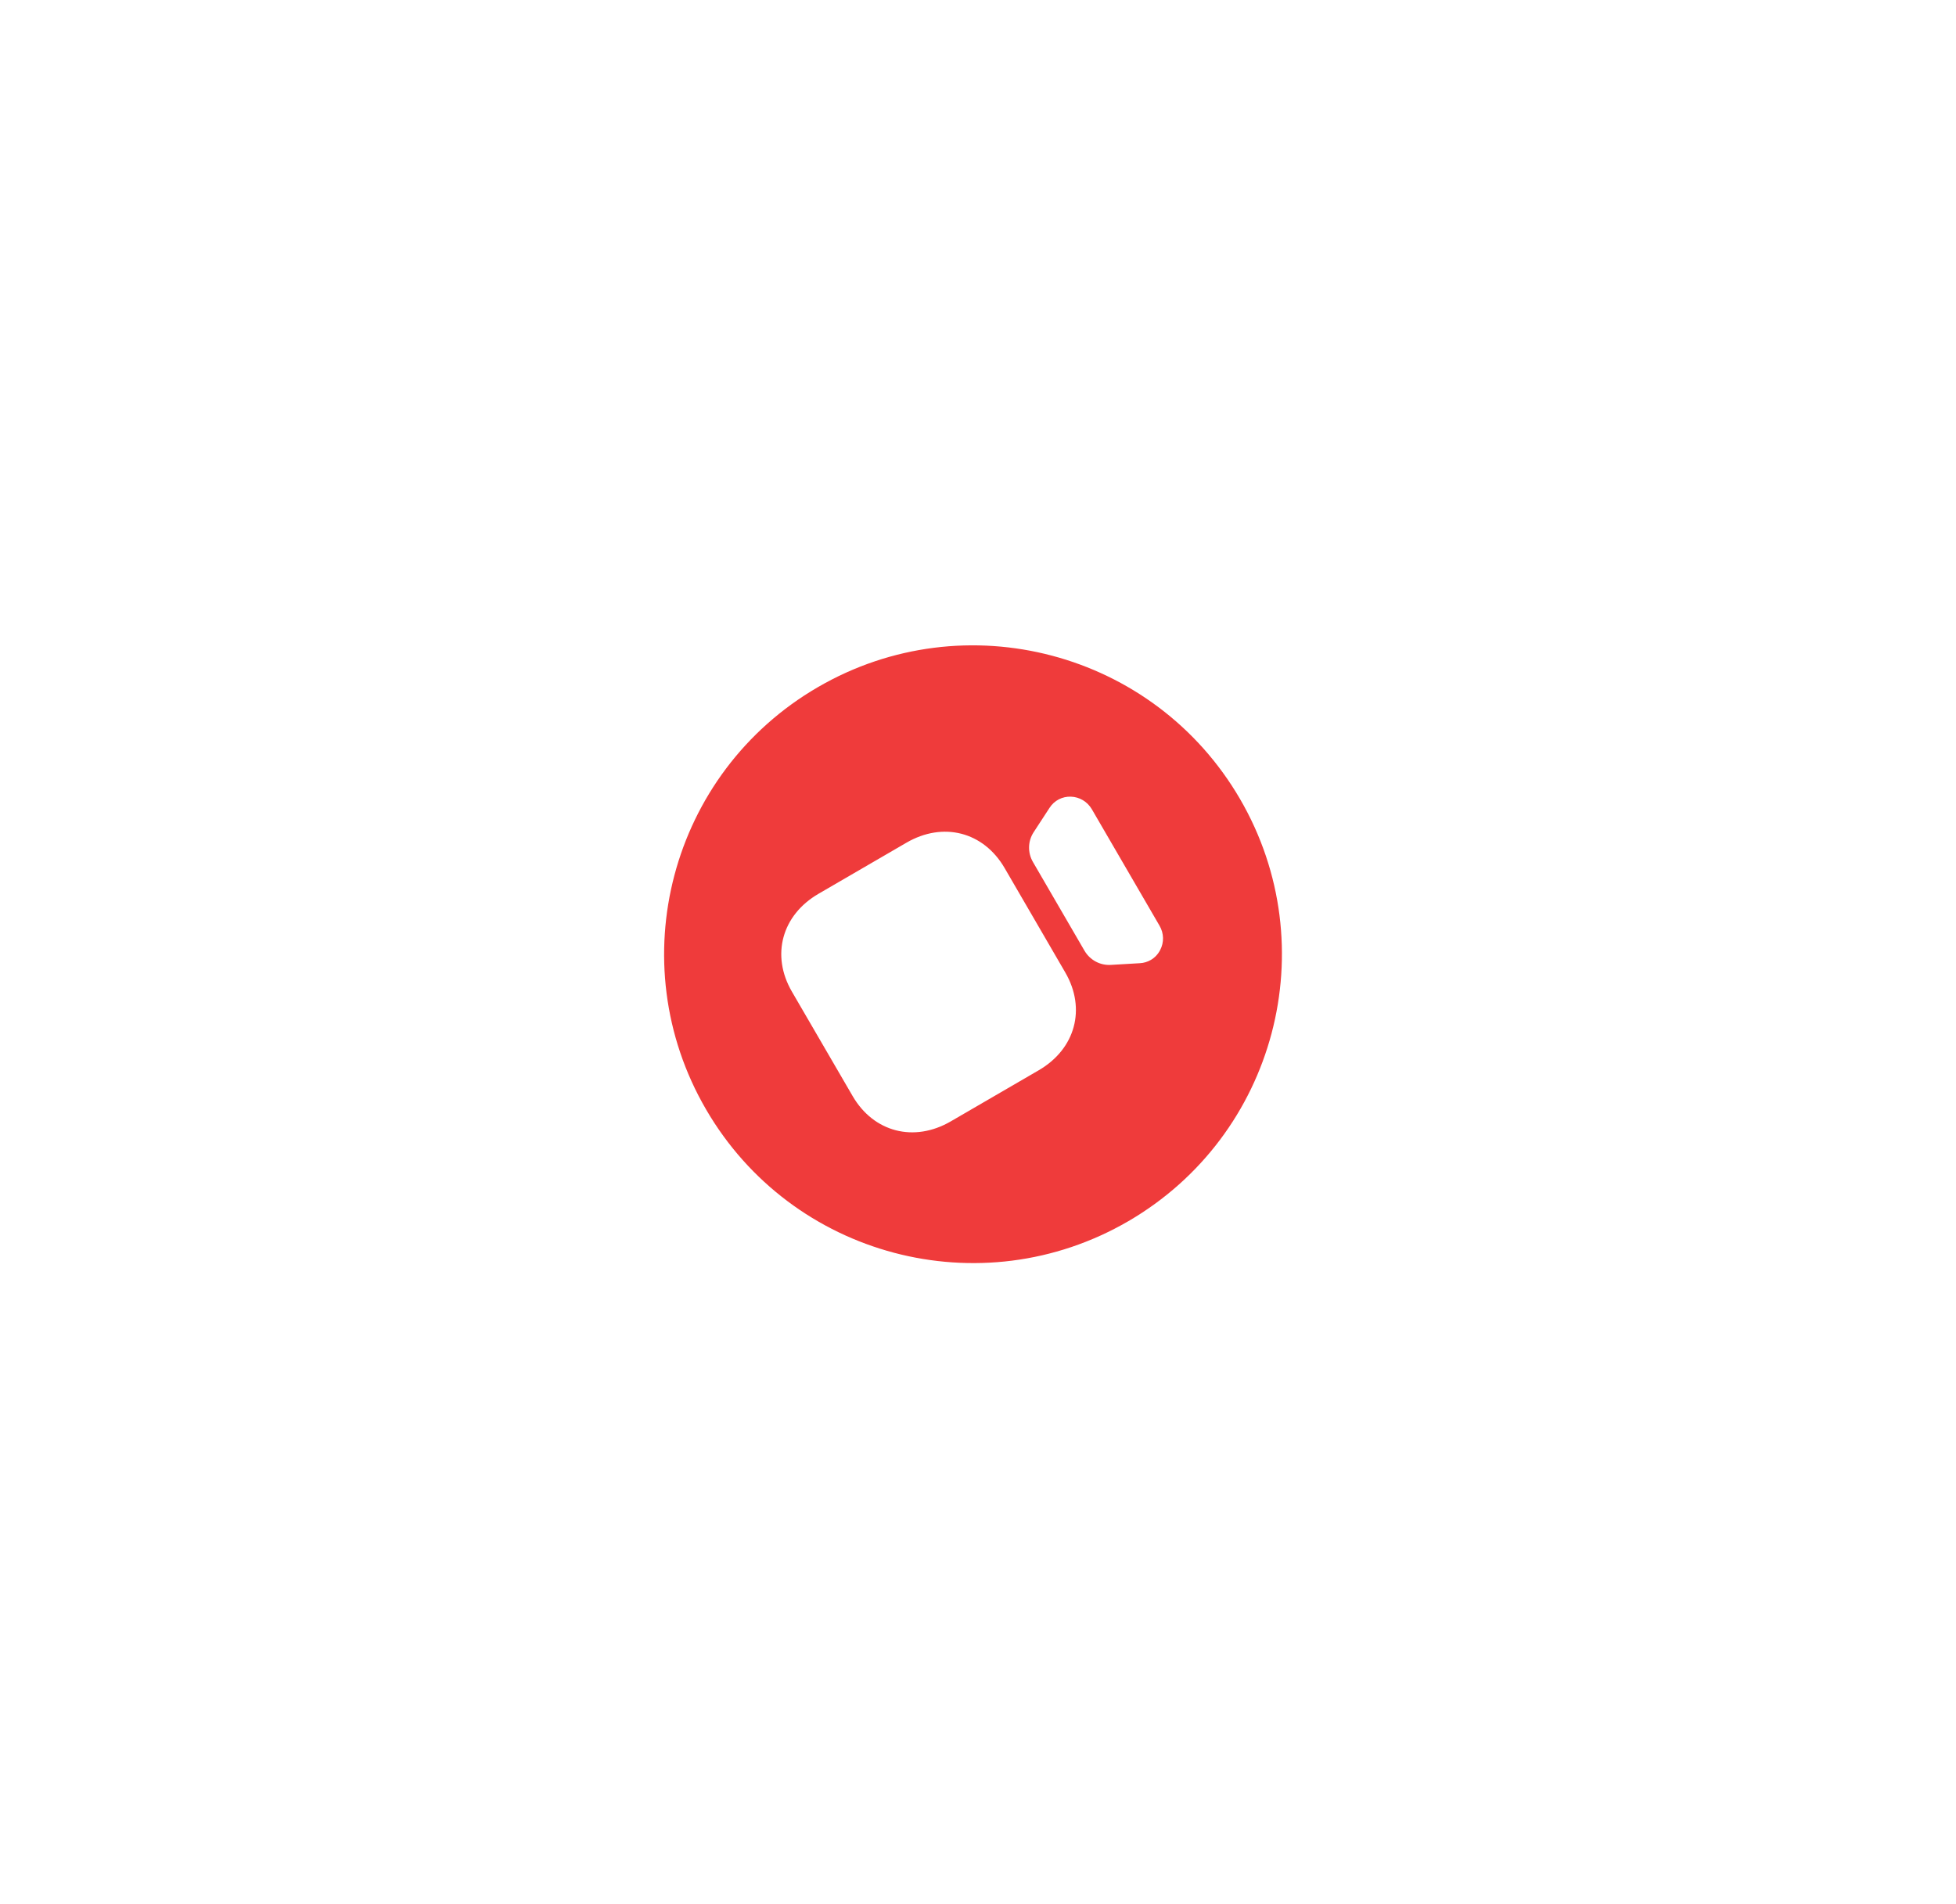 <svg width="38" height="37" viewBox="0 0 38 37" fill="none" xmlns="http://www.w3.org/2000/svg">
<g filter="url(#filter0_d_41_23454)">
<path d="M4.715 17.203C4.099 16.142 4.459 14.782 5.52 14.165L17.239 7.353C18.301 6.737 19.661 7.097 20.277 8.158L26.978 19.685C27.595 20.746 27.234 22.107 26.173 22.723L22.726 24.727C22.125 25.076 21.722 25.686 21.637 26.376L21.43 28.05L19.872 27.401C19.231 27.134 18.502 27.182 17.901 27.532L14.454 29.535C13.393 30.152 12.032 29.792 11.416 28.731L4.715 17.203Z" fill="white"/>
<path fill-rule="evenodd" clip-rule="evenodd" d="M21.091 15.526C22.756 18.392 21.784 22.064 18.919 23.73C16.054 25.395 12.381 24.422 10.716 21.556C9.05 18.691 10.023 15.018 12.888 13.353C15.752 11.688 19.425 12.661 21.091 15.526ZM17.805 15.48C17.637 15.474 17.481 15.555 17.39 15.697L17.081 16.171C16.967 16.346 16.962 16.569 17.069 16.752L18.068 18.472C18.175 18.655 18.371 18.761 18.58 18.749L19.144 18.716C19.221 18.712 19.293 18.69 19.357 18.653C19.433 18.609 19.496 18.543 19.538 18.462C19.617 18.313 19.613 18.135 19.527 17.988L18.212 15.725C18.126 15.578 17.974 15.486 17.805 15.48ZM15.472 21.789L17.179 20.797C17.893 20.382 18.105 19.6 17.695 18.895L16.517 16.867C16.107 16.162 15.323 15.96 14.609 16.375L12.902 17.367C12.188 17.782 11.975 18.564 12.385 19.269L13.564 21.297C13.973 22.001 14.758 22.204 15.472 21.789Z" fill="#EF3B3B"/>
</g>
<defs>
<filter id="filter0_d_41_23454" x="-4" y="-4" width="46.81" height="46.81" filterUnits="userSpaceOnUse" color-interpolation-filters="sRGB">
<feFlood flood-opacity="0" result="BackgroundImageFix"/>
<feColorMatrix in="SourceAlpha" type="matrix" values="0 0 0 0 0 0 0 0 0 0 0 0 0 0 0 0 0 0 127 0" result="hardAlpha"/>
<feOffset dx="3"/>
<feGaussianBlur stdDeviation="3.5"/>
<feColorMatrix type="matrix" values="0 0 0 0 0.078 0 0 0 0 0.133 0 0 0 0 0.271 0 0 0 0.07 0"/>
<feBlend mode="normal" in2="BackgroundImageFix" result="effect1_dropShadow_41_23454"/>
<feBlend mode="normal" in="SourceGraphic" in2="effect1_dropShadow_41_23454" result="shape"/>
</filter>
</defs>
</svg>
